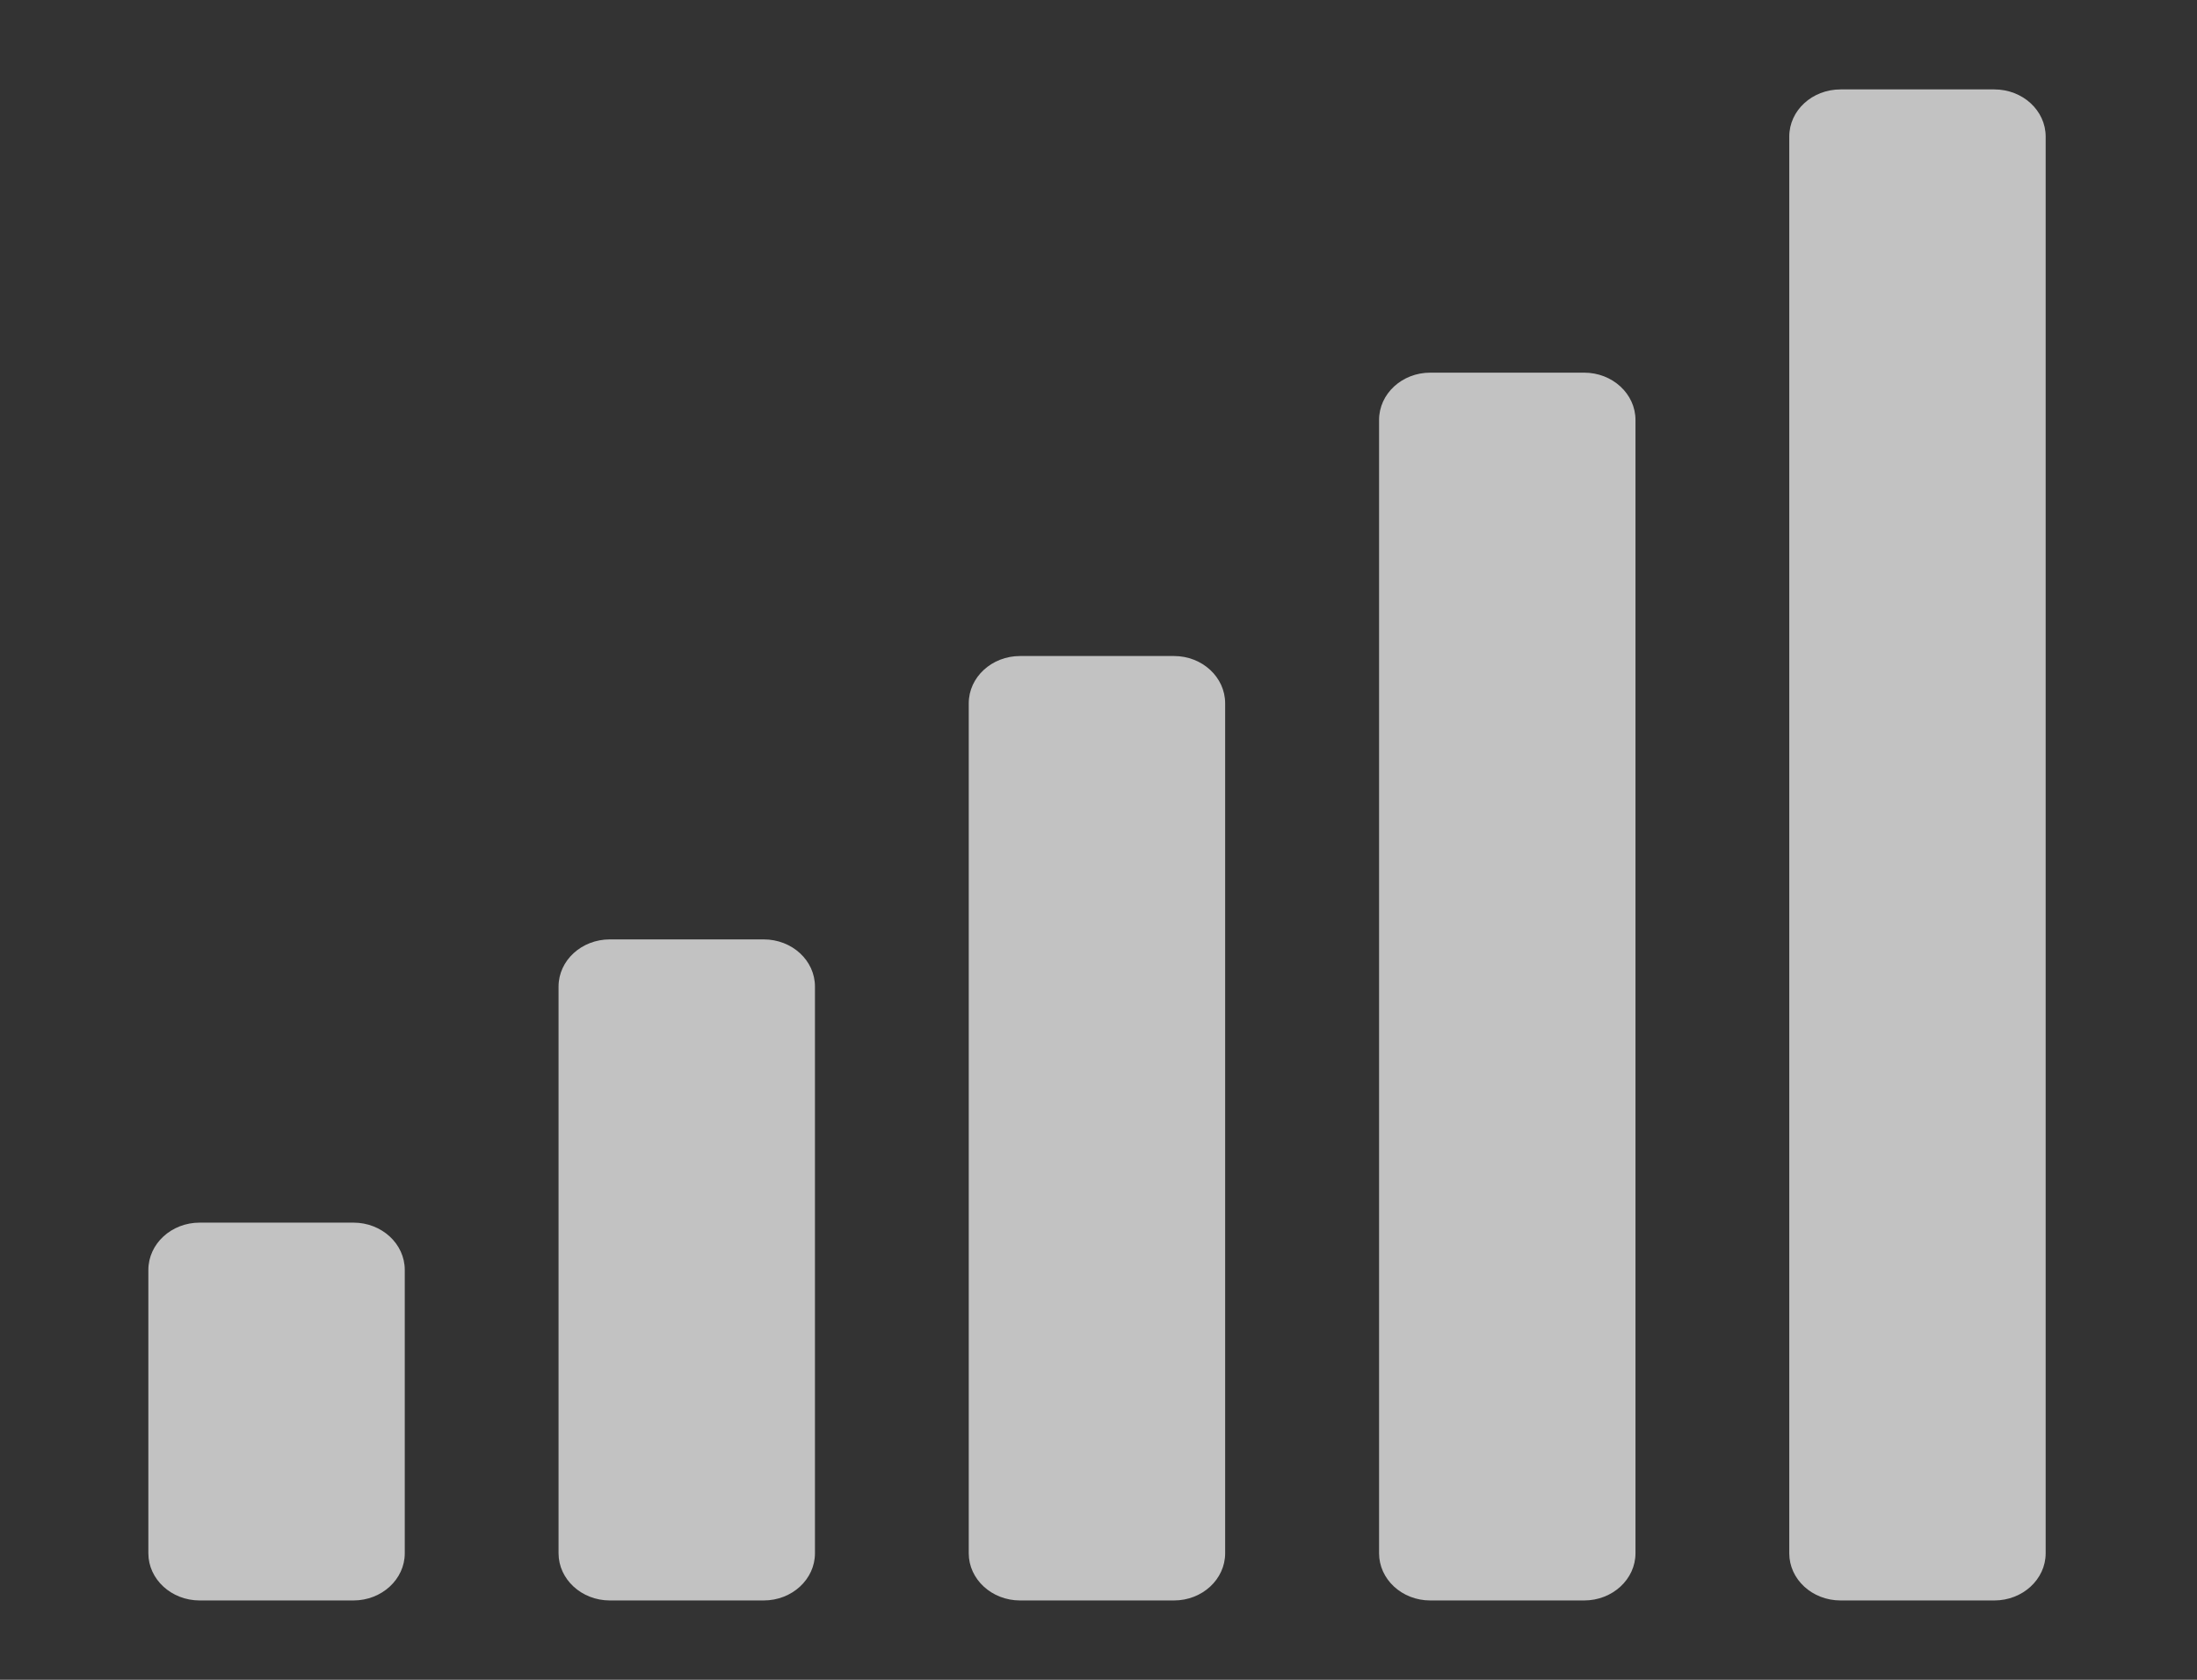<svg width="17" height="13" viewBox="0 0 17 13" fill="none" xmlns="http://www.w3.org/2000/svg">
<rect x="0" y="0" width="17" height="13" fill="#333333" stroke="none"/>
<g clip-path="url(#clip0_30_75)">
<path d="M5.909 7.27H4.719C4.5 7.27 4.322 7.433 4.322 7.635V12.021C4.322 12.222 4.5 12.386 4.719 12.386H5.909C6.129 12.386 6.306 12.222 6.306 12.021V7.635C6.306 7.433 6.129 7.27 5.909 7.27ZM2.735 9.462H1.545C1.326 9.462 1.148 9.626 1.148 9.828V12.021C1.148 12.222 1.326 12.386 1.545 12.386H2.735C2.954 12.386 3.132 12.222 3.132 12.021V9.828C3.132 9.626 2.954 9.462 2.735 9.462ZM9.084 5.077H7.893C7.674 5.077 7.496 5.241 7.496 5.443V12.021C7.496 12.222 7.674 12.386 7.893 12.386H9.084C9.303 12.386 9.48 12.222 9.48 12.021V5.443C9.48 5.241 9.303 5.077 9.084 5.077ZM12.258 2.884H11.067C10.848 2.884 10.671 3.048 10.671 3.25V12.021C10.671 12.222 10.848 12.386 11.067 12.386H12.258C12.477 12.386 12.655 12.222 12.655 12.021V3.25C12.655 3.048 12.477 2.884 12.258 2.884ZM15.432 0.692H14.242C14.022 0.692 13.845 0.855 13.845 1.057V12.021C13.845 12.222 14.022 12.386 14.242 12.386H15.432C15.651 12.386 15.829 12.222 15.829 12.021V1.057C15.829 0.855 15.651 0.692 15.432 0.692Z" fill="white" fill-opacity="0.7"/>
</g>
<defs>
<clipPath id="clip0_30_75">
<rect width="15.871" height="11.694" fill="white" transform="translate(0.553 0.692)"/>
</clipPath>
</defs>
</svg>
